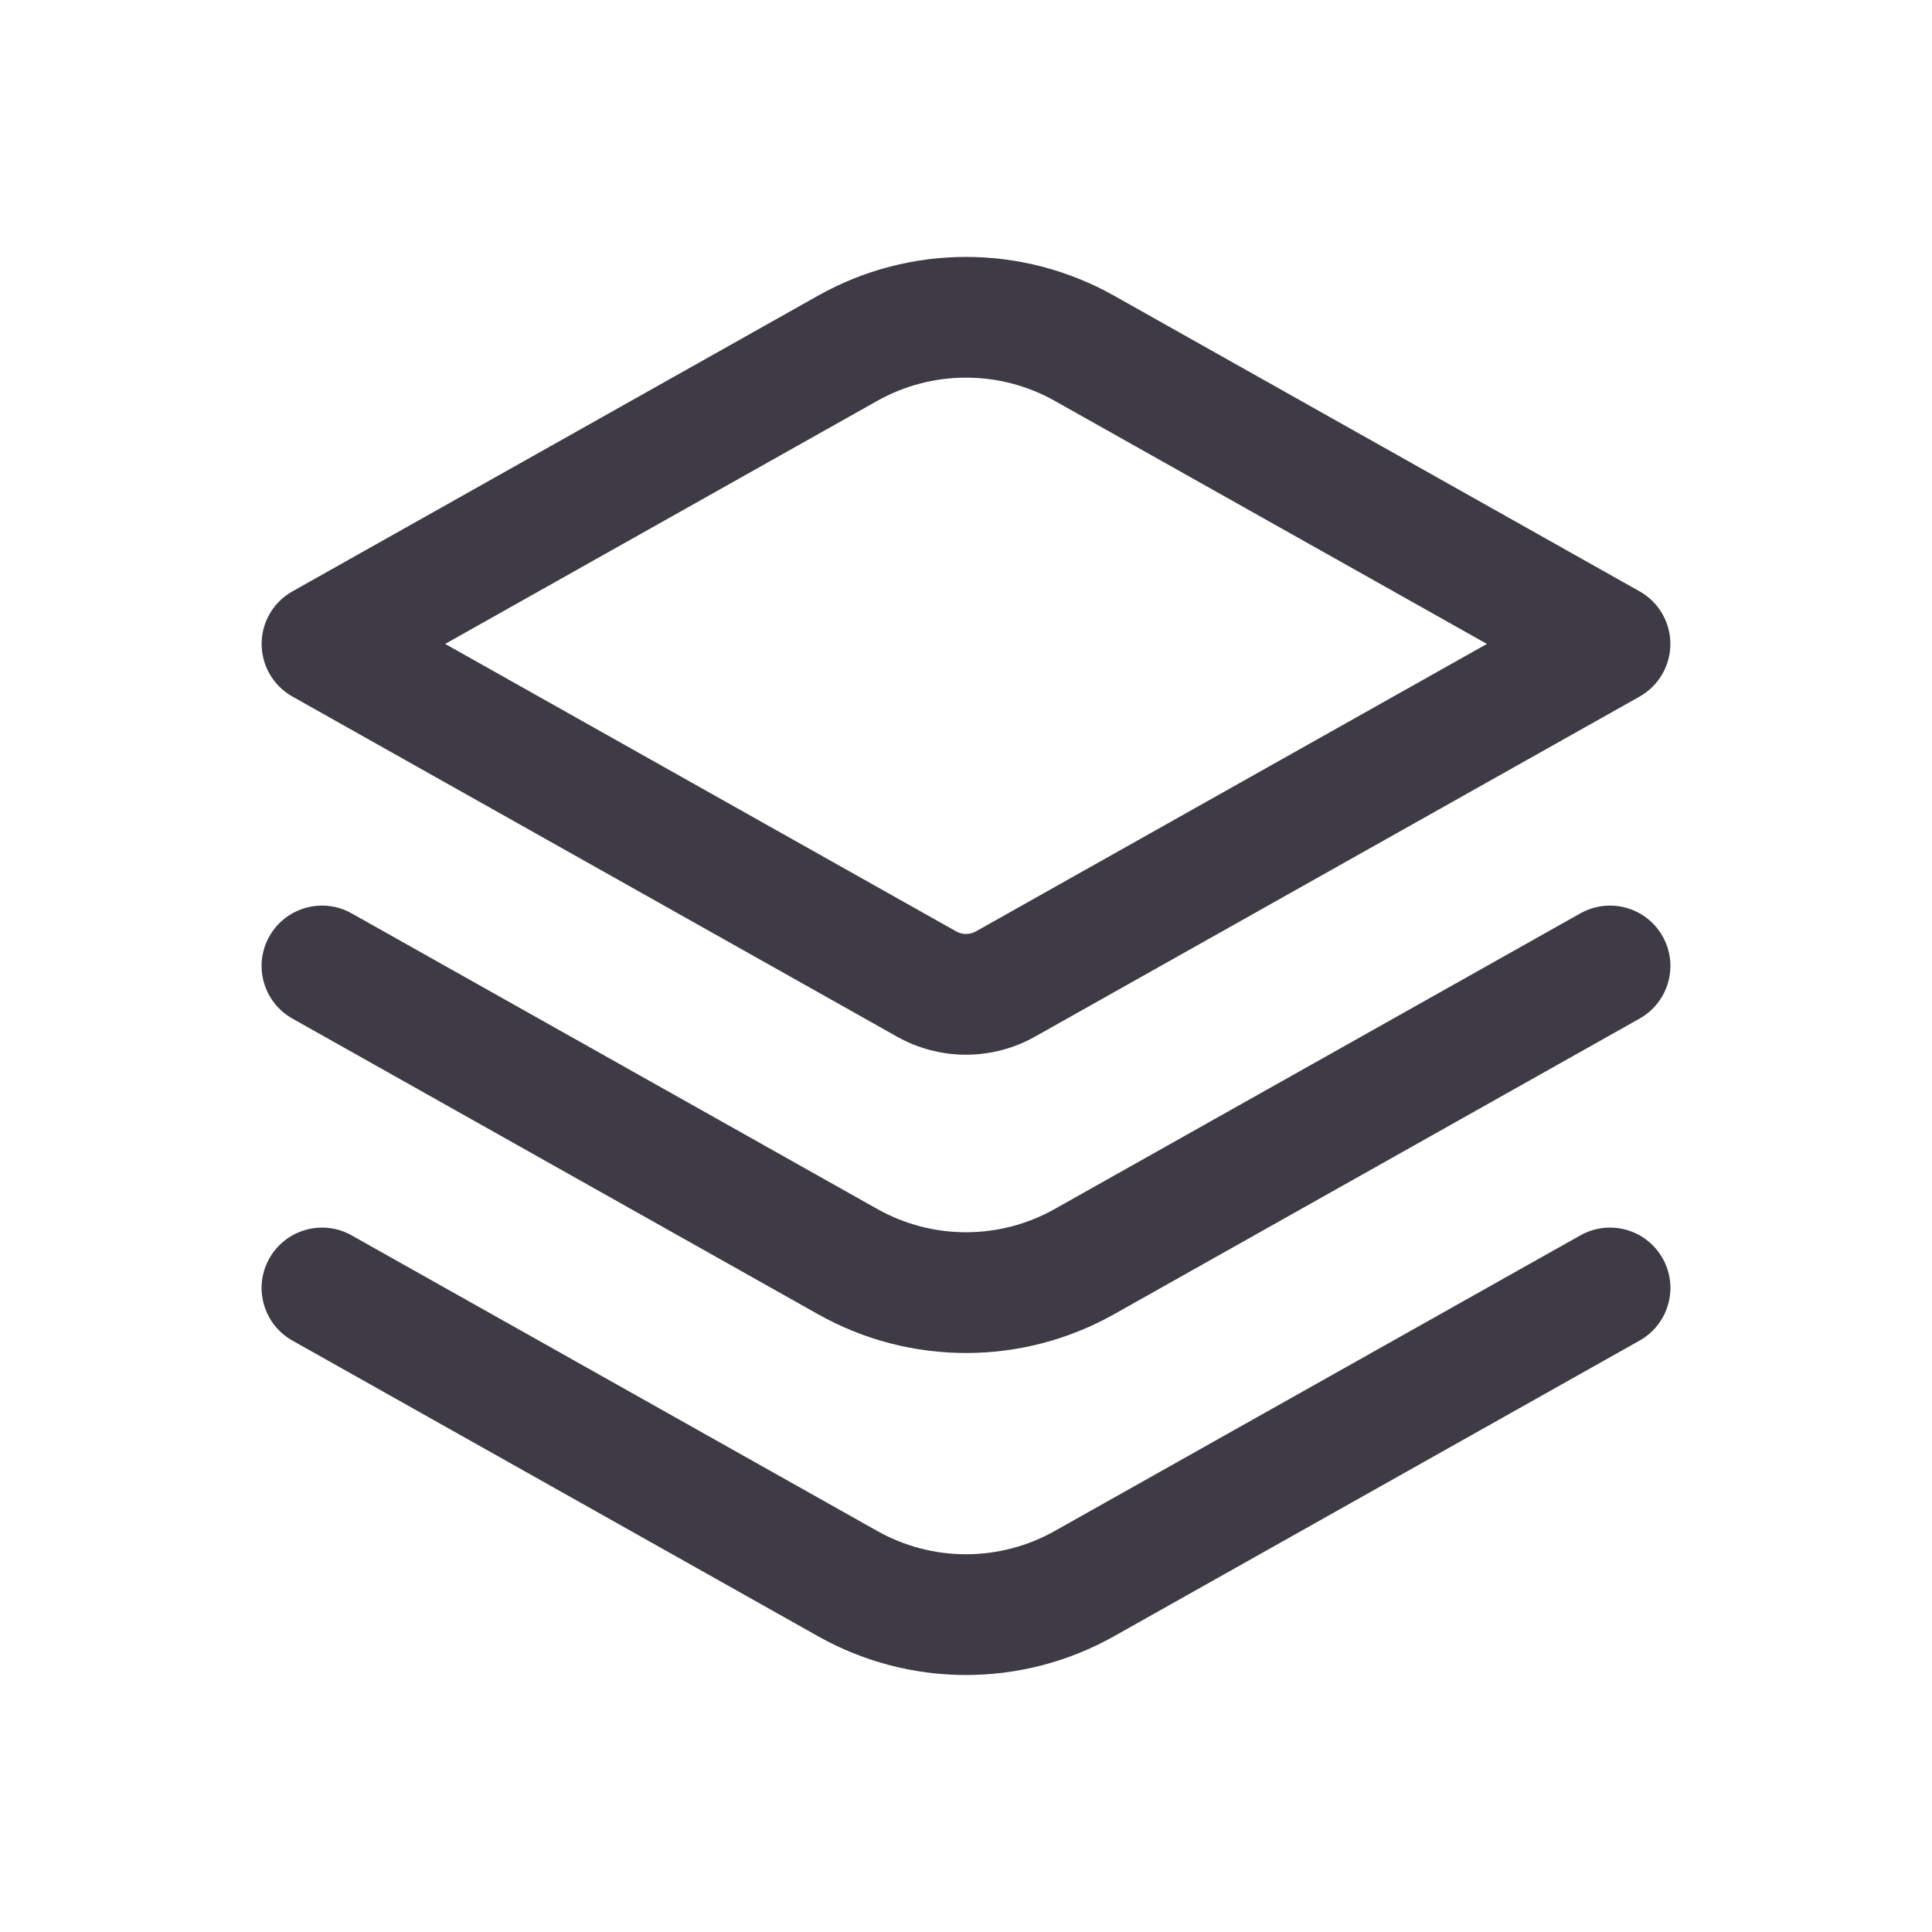 <svg width="24" height="24" viewBox="0 0 24 24" fill="none" xmlns="http://www.w3.org/2000/svg">
<path fill-rule="evenodd" clip-rule="evenodd" d="M13.839 3.673C12.697 3.031 11.303 3.031 10.162 3.673L3.633 7.346C3.396 7.479 3.25 7.728 3.25 7.999C3.25 8.27 3.396 8.52 3.633 8.653L11.142 12.877C11.675 13.177 12.325 13.177 12.858 12.877L20.368 8.653C20.604 8.52 20.75 8.27 20.75 7.999C20.75 7.728 20.604 7.479 20.368 7.346L13.839 3.673ZM10.897 4.98C11.582 4.595 12.418 4.595 13.103 4.98L18.471 7.999L12.123 11.57C12.047 11.613 11.954 11.613 11.878 11.57L5.53 7.999L10.897 4.98Z" fill="#3E3B46"/>
<path d="M20.654 11.632C20.451 11.271 19.994 11.143 19.632 11.346L13.103 15.018C12.418 15.404 11.582 15.404 10.897 15.018L4.368 11.346C4.007 11.143 3.55 11.271 3.346 11.632C3.143 11.993 3.271 12.45 3.632 12.653L10.162 16.326C11.303 16.968 12.697 16.968 13.839 16.326L20.368 12.653C20.729 12.45 20.857 11.993 20.654 11.632Z" fill="#3E3B46"/>
<path d="M19.632 15.346C19.994 15.143 20.451 15.271 20.654 15.632C20.857 15.993 20.729 16.45 20.368 16.653L13.839 20.326C12.697 20.968 11.303 20.968 10.162 20.326L3.632 16.653C3.271 16.45 3.143 15.993 3.346 15.632C3.55 15.271 4.007 15.143 4.368 15.346L10.897 19.018C11.582 19.404 12.418 19.404 13.103 19.018L19.632 15.346Z" fill="#3E3B46"/>
</svg>
